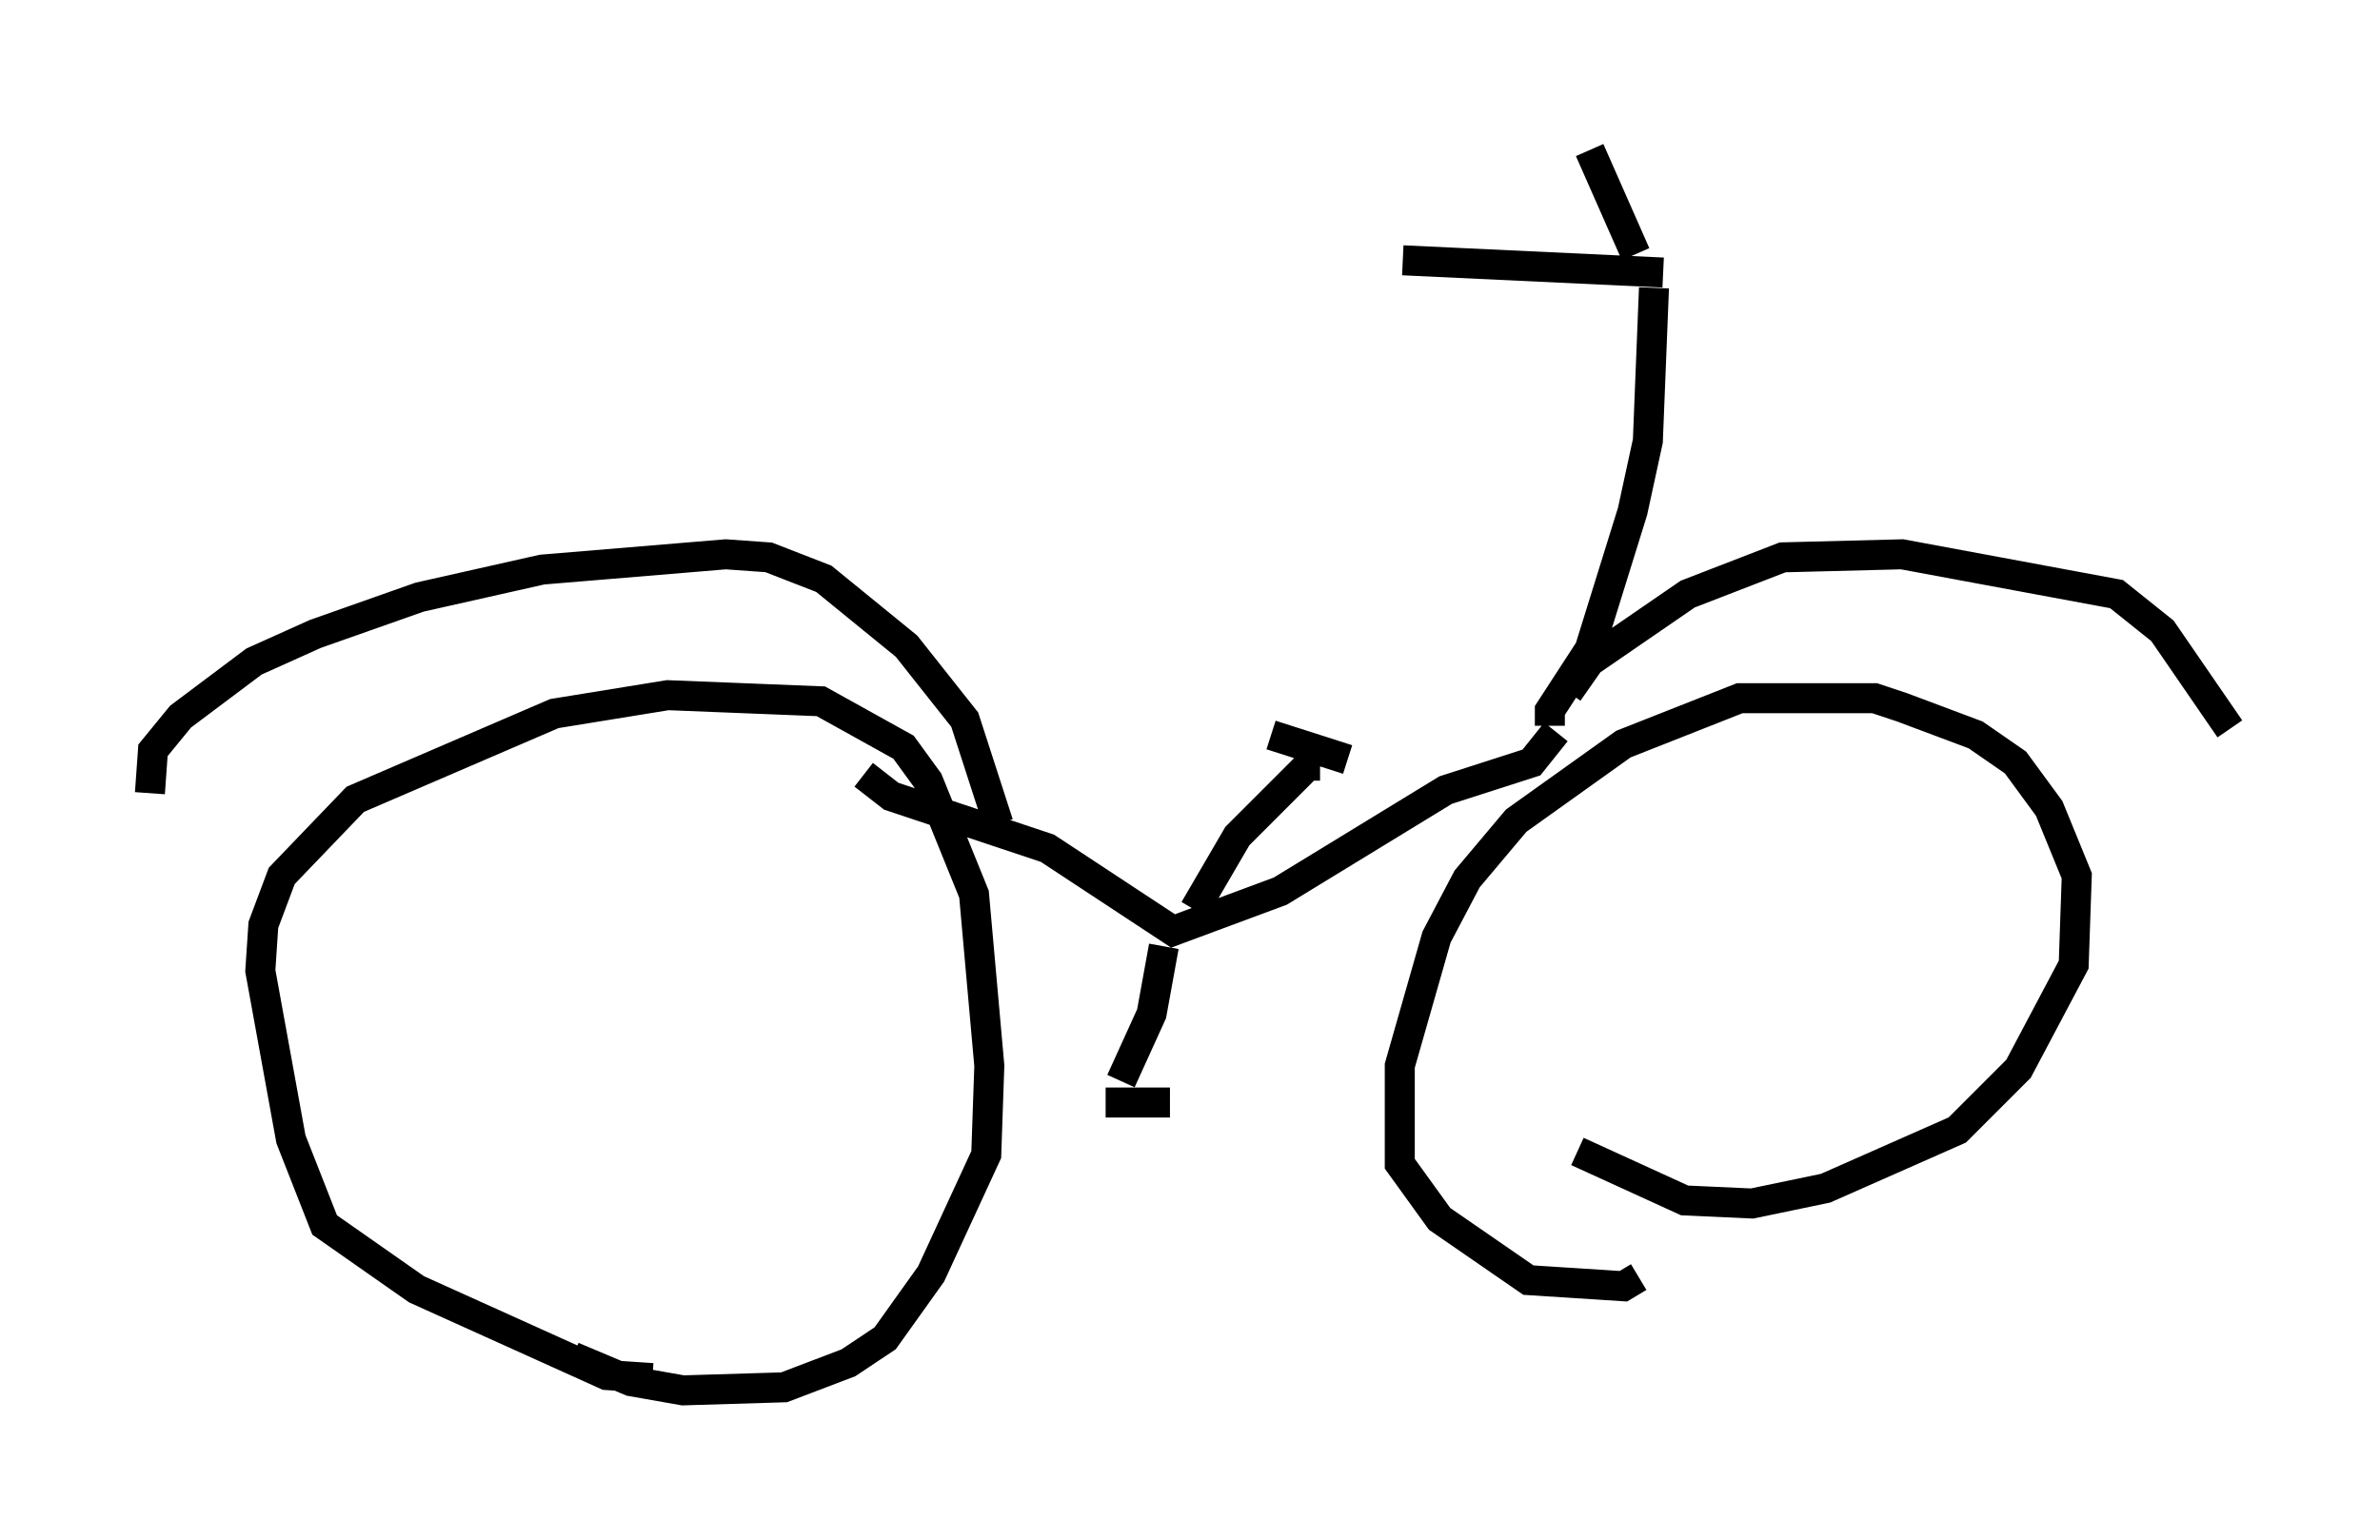 <?xml version="1.0" encoding="utf-8" ?>
<svg baseProfile="full" height="51.344" version="1.1" width="79.315" xmlns="http://www.w3.org/2000/svg" xmlns:ev="http://www.w3.org/2001/xml-events" xmlns:xlink="http://www.w3.org/1999/xlink"><defs /><rect fill="white" height="51.344" width="79.315" x="0" y="0" /><path d="M23.273, 45.221 m-1.531, 0.715 l-1.531, -0.102 -6.329, -2.858 l-3.063, -2.144 -1.123, -2.858 l-1.021, -5.615 0.102, -1.531 l0.613, -1.633 2.45, -2.552 l6.635, -2.858 3.777, -0.613 l5.104, 0.204 2.756, 1.531 l0.817, 1.123 1.531, 3.777 l0.51, 5.717 -0.102, 2.96 l-1.838, 3.981 -1.531, 2.144 l-1.225, 0.817 -2.144, 0.817 l-3.369, 0.102 -1.735, -0.306 l-1.94, -0.817 m35.525, -2.654 l-0.51, 0.306 -3.165, -0.204 l-2.96, -2.042 -1.327, -1.838 l0.0, -3.267 1.225, -4.288 l1.021, -1.94 1.633, -1.94 l3.573, -2.552 3.879, -1.531 l4.492, 0.0 0.919, 0.306 l2.45, 0.919 1.327, 0.919 l1.123, 1.531 0.919, 2.246 l-0.102, 2.96 -1.838, 3.471 l-2.042, 2.042 -4.39, 1.94 l-2.45, 0.51 -2.246, -0.102 l-3.573, -1.633 m-0.715, -13.986 l-0.817, 1.021 -2.858, 0.919 l-5.513, 3.369 -3.573, 1.327 l-4.185, -2.756 -5.206, -1.735 l-0.919, -0.715 m22.867, -1.633 l0.0, -0.51 1.327, -2.042 l1.429, -4.594 0.51, -2.348 l0.204, -5.104 m0.306, -0.51 l-8.677, -0.408 m7.758, -0.204 l-1.531, -3.471 m-0.715, 18.069 l0.715, -1.021 3.267, -2.246 l3.165, -1.225 3.981, -0.102 l7.146, 1.327 1.531, 1.225 l2.246, 3.267 m-41.038, 3.165 l-1.123, -3.471 -1.94, -2.45 l-2.756, -2.246 -1.838, -0.715 l-1.429, -0.102 -6.125, 0.51 l-4.083, 0.919 -3.471, 1.225 l-2.042, 0.919 -2.45, 1.838 l-0.919, 1.123 -0.102, 1.429 m33.79, 5.104 l-0.408, 2.246 -1.021, 2.246 m2.45, -5.717 l1.429, -2.45 2.348, -2.348 l0.408, 0.0 m-1.633, -1.021 l2.552, 0.817 m-8.065, 11.433 l2.144, 0.0 " fill="none" stroke="black" stroke-width="1" /></svg>